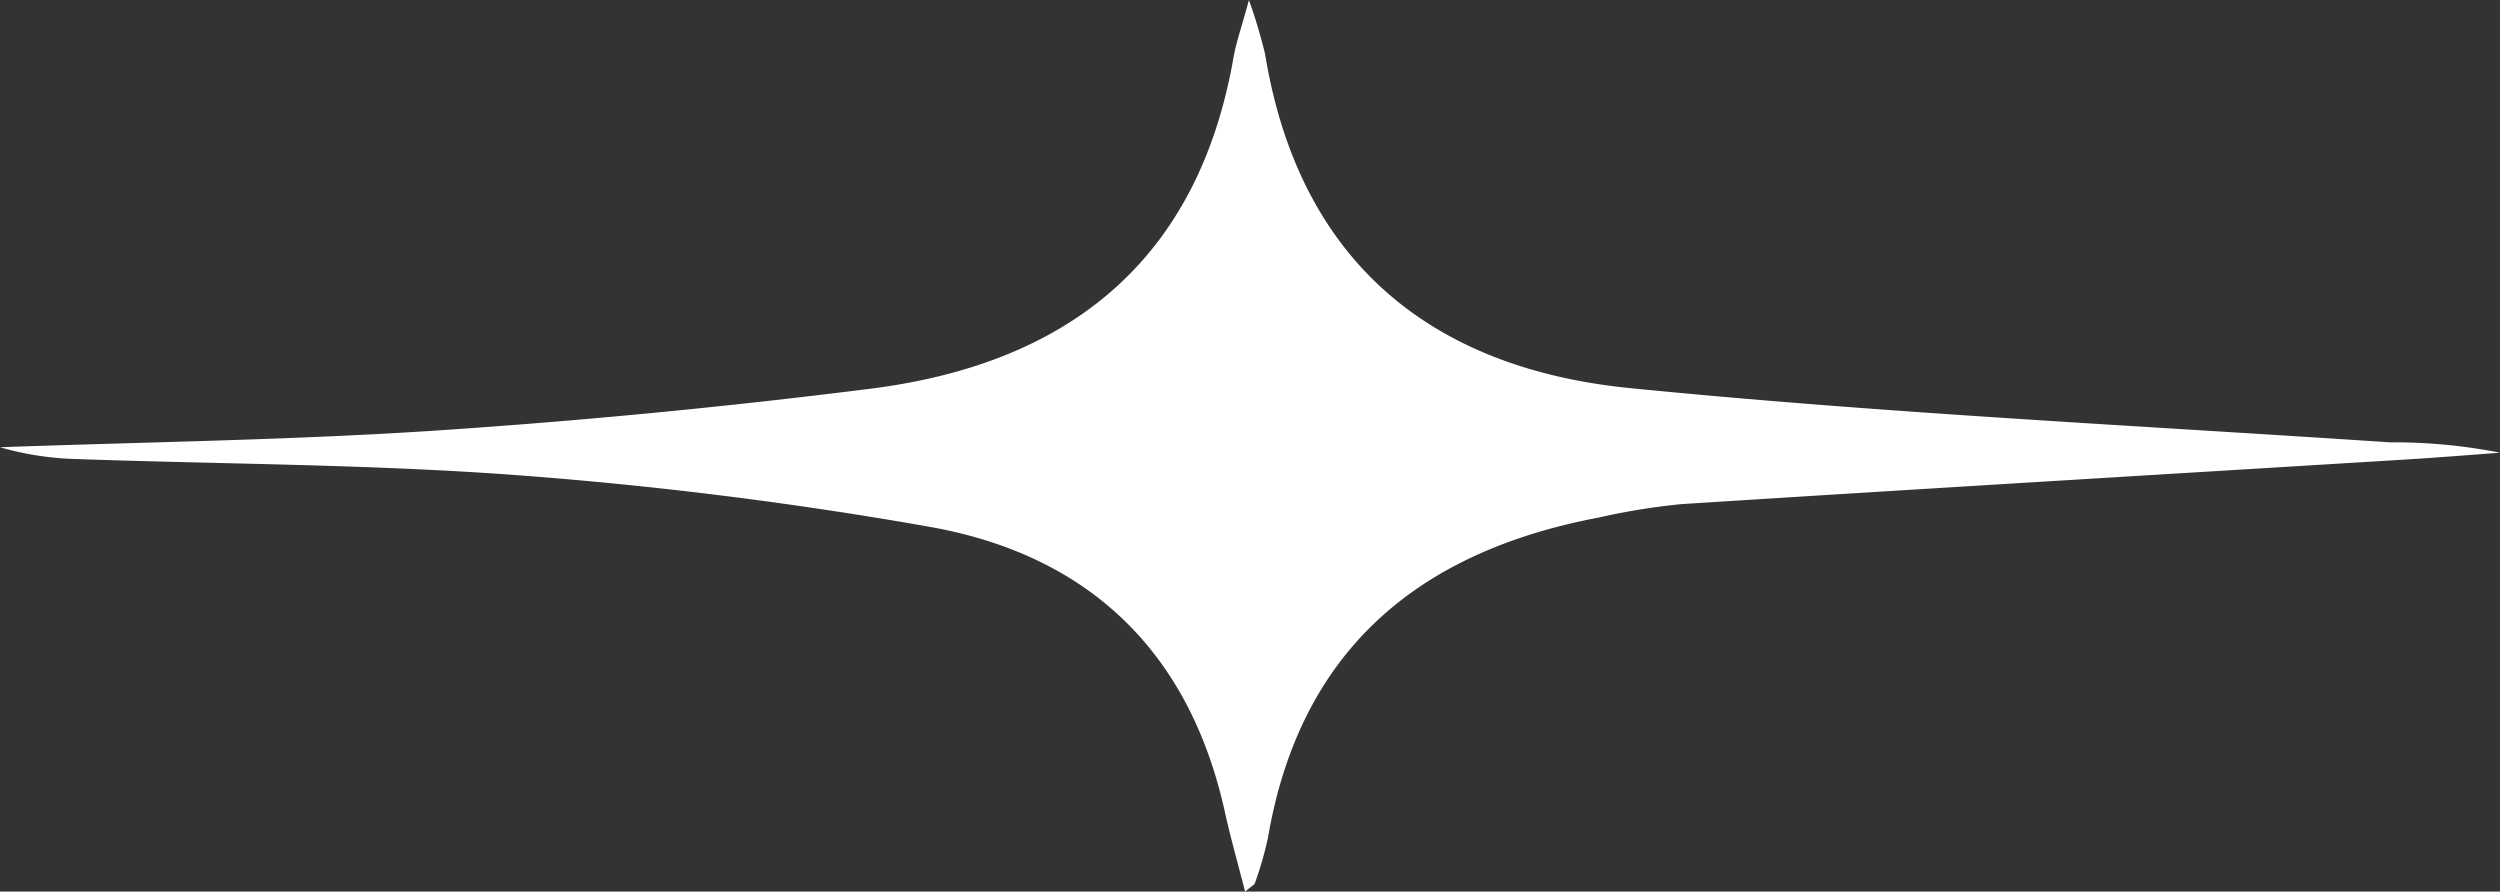 <svg xmlns="http://www.w3.org/2000/svg" xmlns:xlink="http://www.w3.org/1999/xlink" width="105.692" height="37.695" viewBox="0 0 105.692 37.695">
  <rect x="0" y="0" width="105.692" height="37.695" fill="#333333" stroke="none"/>
  <defs>
    <clipPath id="clip-path">
      <rect id="Rectangle_85" data-name="Rectangle 85" width="105.692" height="37.695" transform="translate(0 0)" fill="#fff"/>
    </clipPath>
  </defs>
  <g id="Group_95" data-name="Group 95" transform="translate(0 0)">
    <g id="Group_69" data-name="Group 69" clip-path="url(#clip-path)">
      <path id="Path_95" data-name="Path 95" d="M52.638,37.695c-.321-1.258-.619-2.3-.853-3.365-1.5-6.794-5.77-10.872-12.5-12.061C33.573,21.261,27.791,20.536,22.01,20.1c-6.307-.478-12.65-.473-18.976-.7A12.74,12.74,0,0,1,0,18.908c6.122-.221,12.253-.3,18.363-.7q9.241-.614,18.444-1.775c8.324-1.052,13.839-5.38,15.343-14.009.109-.625.327-1.23.651-2.42a22.153,22.153,0,0,1,.682,2.277c1.434,8.77,7.018,13.291,15.434,14.128,10.677,1.062,21.409,1.576,32.12,2.292a23.061,23.061,0,0,1,4.655.438c-1.339.1-2.678.208-4.018.29-10.2.626-20.407,1.235-30.608,1.885a28.6,28.6,0,0,0-3.482.567C59.945,23.329,54.948,27.5,53.6,35.449a15.325,15.325,0,0,1-.551,1.9c-.015.052-.094.084-.414.347" fill="#fff"/>
    </g>
  </g>
</svg>
